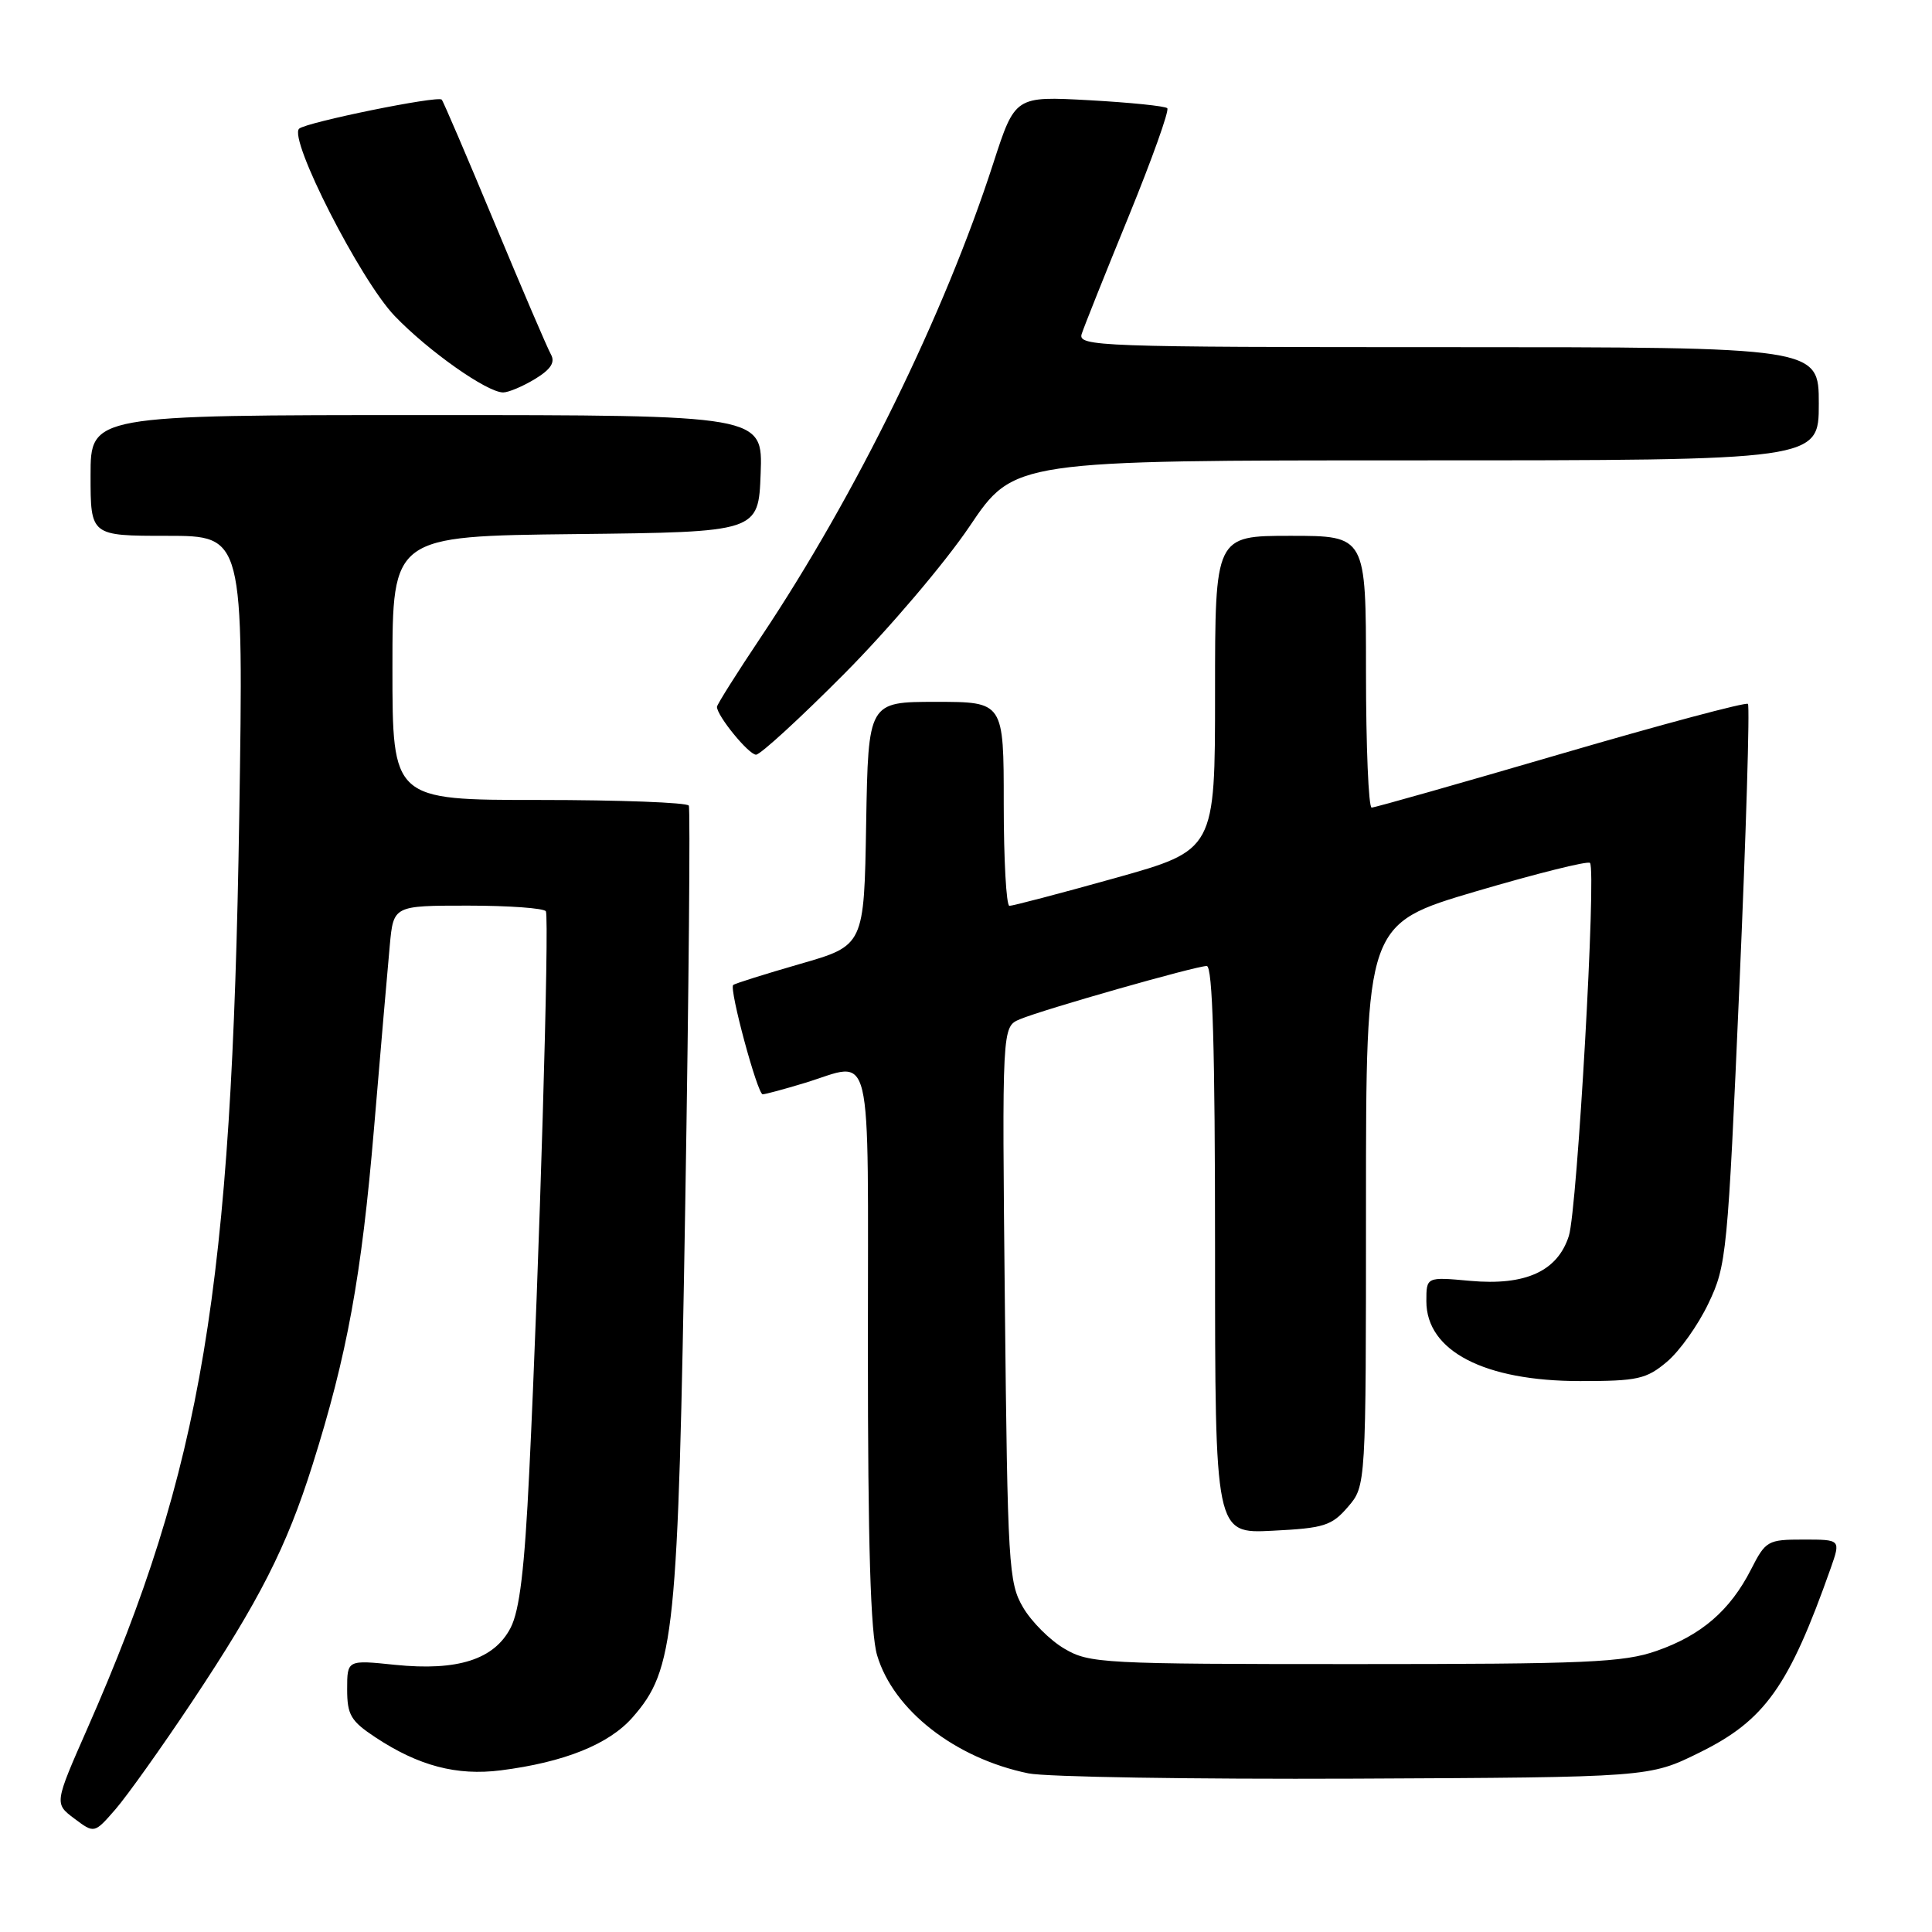 <?xml version="1.0" encoding="UTF-8" standalone="no"?>
<!DOCTYPE svg PUBLIC "-//W3C//DTD SVG 1.1//EN" "http://www.w3.org/Graphics/SVG/1.1/DTD/svg11.dtd" >
<svg xmlns="http://www.w3.org/2000/svg" xmlns:xlink="http://www.w3.org/1999/xlink" version="1.1" viewBox="0 0 256 256">
 <g >
 <path fill="currentColor"
d=" M 25.44 225.50 C 34.40 212.04 37.97 205.01 41.41 194.10 C 46.00 179.57 47.91 169.08 49.56 149.50 C 50.44 139.05 51.38 128.14 51.65 125.25 C 52.14 120.00 52.14 120.00 62.01 120.00 C 67.44 120.00 72.08 120.34 72.33 120.75 C 72.82 121.58 71.46 167.80 70.13 195.03 C 69.51 207.91 68.85 213.38 67.66 215.69 C 65.49 219.89 60.65 221.44 52.36 220.60 C 46.00 219.94 46.00 219.94 46.00 223.84 C 46.00 227.23 46.48 228.05 49.75 230.21 C 55.47 233.99 60.52 235.32 66.36 234.58 C 74.76 233.51 80.67 231.14 83.81 227.57 C 89.40 221.20 89.85 216.83 90.80 159.50 C 91.27 130.90 91.48 107.16 91.27 106.75 C 91.06 106.34 82.13 106.00 71.44 106.00 C 52.00 106.00 52.00 106.00 52.00 88.52 C 52.00 71.04 52.00 71.04 76.25 70.77 C 100.50 70.50 100.50 70.50 100.79 62.75 C 101.08 55.00 101.08 55.00 56.54 55.00 C 12.00 55.00 12.00 55.00 12.00 63.00 C 12.00 71.00 12.00 71.00 22.14 71.00 C 32.28 71.00 32.28 71.00 31.70 108.25 C 30.73 170.88 26.80 194.45 11.58 229.03 C 7.20 238.98 7.20 238.98 9.85 240.97 C 12.50 242.96 12.50 242.96 15.31 239.73 C 16.85 237.95 21.41 231.55 25.44 225.50 Z  M 225.16 232.24 C 233.86 227.96 237.03 223.50 242.58 207.79 C 243.91 204.00 243.91 204.00 238.98 204.00 C 234.23 204.00 233.96 204.15 232.02 207.96 C 229.25 213.39 225.44 216.68 219.51 218.75 C 215.11 220.29 210.27 220.50 179.50 220.50 C 146.10 220.50 144.34 220.41 141.04 218.46 C 139.13 217.35 136.66 214.87 135.55 212.97 C 133.65 209.72 133.51 207.44 133.15 172.79 C 132.77 136.06 132.77 136.06 135.13 135.06 C 138.16 133.78 158.44 128.00 159.90 128.00 C 160.68 128.00 161.00 138.91 161.00 165.61 C 161.00 203.22 161.00 203.22 168.61 202.83 C 175.45 202.49 176.46 202.17 178.61 199.67 C 181.00 196.89 181.00 196.89 181.00 159.65 C 181.00 122.42 181.00 122.42 195.57 118.11 C 203.59 115.75 210.38 114.05 210.68 114.34 C 211.55 115.22 209.00 160.24 207.88 163.77 C 206.38 168.45 202.14 170.38 194.81 169.72 C 189.00 169.19 189.00 169.19 189.00 172.42 C 189.00 179.02 196.67 183.00 209.39 183.00 C 216.99 183.00 218.15 182.74 220.87 180.45 C 222.54 179.05 225.02 175.57 226.38 172.70 C 228.78 167.69 228.93 166.16 230.48 130.63 C 231.37 110.35 231.87 93.54 231.61 93.27 C 231.34 93.01 220.18 95.99 206.81 99.90 C 193.44 103.81 182.16 107.01 181.75 107.01 C 181.34 107.00 181.00 98.90 181.00 89.00 C 181.00 71.00 181.00 71.00 171.00 71.00 C 161.00 71.00 161.00 71.00 161.00 91.82 C 161.00 112.64 161.00 112.64 147.75 116.35 C 140.46 118.39 134.16 120.04 133.75 120.03 C 133.34 120.01 133.00 113.92 133.00 106.50 C 133.00 93.00 133.00 93.00 124.02 93.00 C 115.05 93.00 115.05 93.00 114.77 109.14 C 114.50 125.29 114.50 125.29 106.00 127.73 C 101.33 129.08 97.34 130.33 97.15 130.52 C 96.60 131.06 100.37 145.00 101.06 145.00 C 101.40 145.00 103.89 144.33 106.59 143.51 C 115.83 140.71 115.00 137.22 115.00 178.63 C 115.00 204.67 115.35 216.45 116.23 219.36 C 118.40 226.62 126.57 232.99 136.27 234.98 C 138.60 235.46 158.06 235.77 179.52 235.68 C 218.55 235.50 218.55 235.50 225.16 232.24 Z  M 111.90 89.25 C 117.77 83.34 125.23 74.56 128.47 69.75 C 134.36 61.00 134.36 61.00 187.68 61.00 C 241.00 61.00 241.00 61.00 241.00 53.50 C 241.00 46.00 241.00 46.00 191.88 46.00 C 145.56 46.00 142.80 45.90 143.33 44.25 C 143.64 43.29 146.44 36.28 149.55 28.68 C 152.65 21.08 154.96 14.63 154.67 14.34 C 154.39 14.05 149.73 13.58 144.33 13.28 C 134.50 12.74 134.50 12.74 131.62 21.62 C 125.14 41.65 113.44 65.52 100.89 84.32 C 97.65 89.16 95.00 93.37 95.00 93.66 C 95.00 94.85 99.21 100.00 100.18 100.00 C 100.75 100.00 106.03 95.16 111.90 89.25 Z  M 70.89 50.22 C 72.99 48.94 73.59 48.01 73.00 46.96 C 72.54 46.15 69.18 38.30 65.52 29.51 C 61.86 20.72 58.72 13.38 58.53 13.20 C 57.99 12.65 40.59 16.20 39.64 17.05 C 38.18 18.36 47.75 37.14 52.30 41.87 C 56.76 46.52 64.54 52.00 66.67 52.00 C 67.38 52.00 69.27 51.20 70.89 50.22 Z "/>
</g>
</svg>